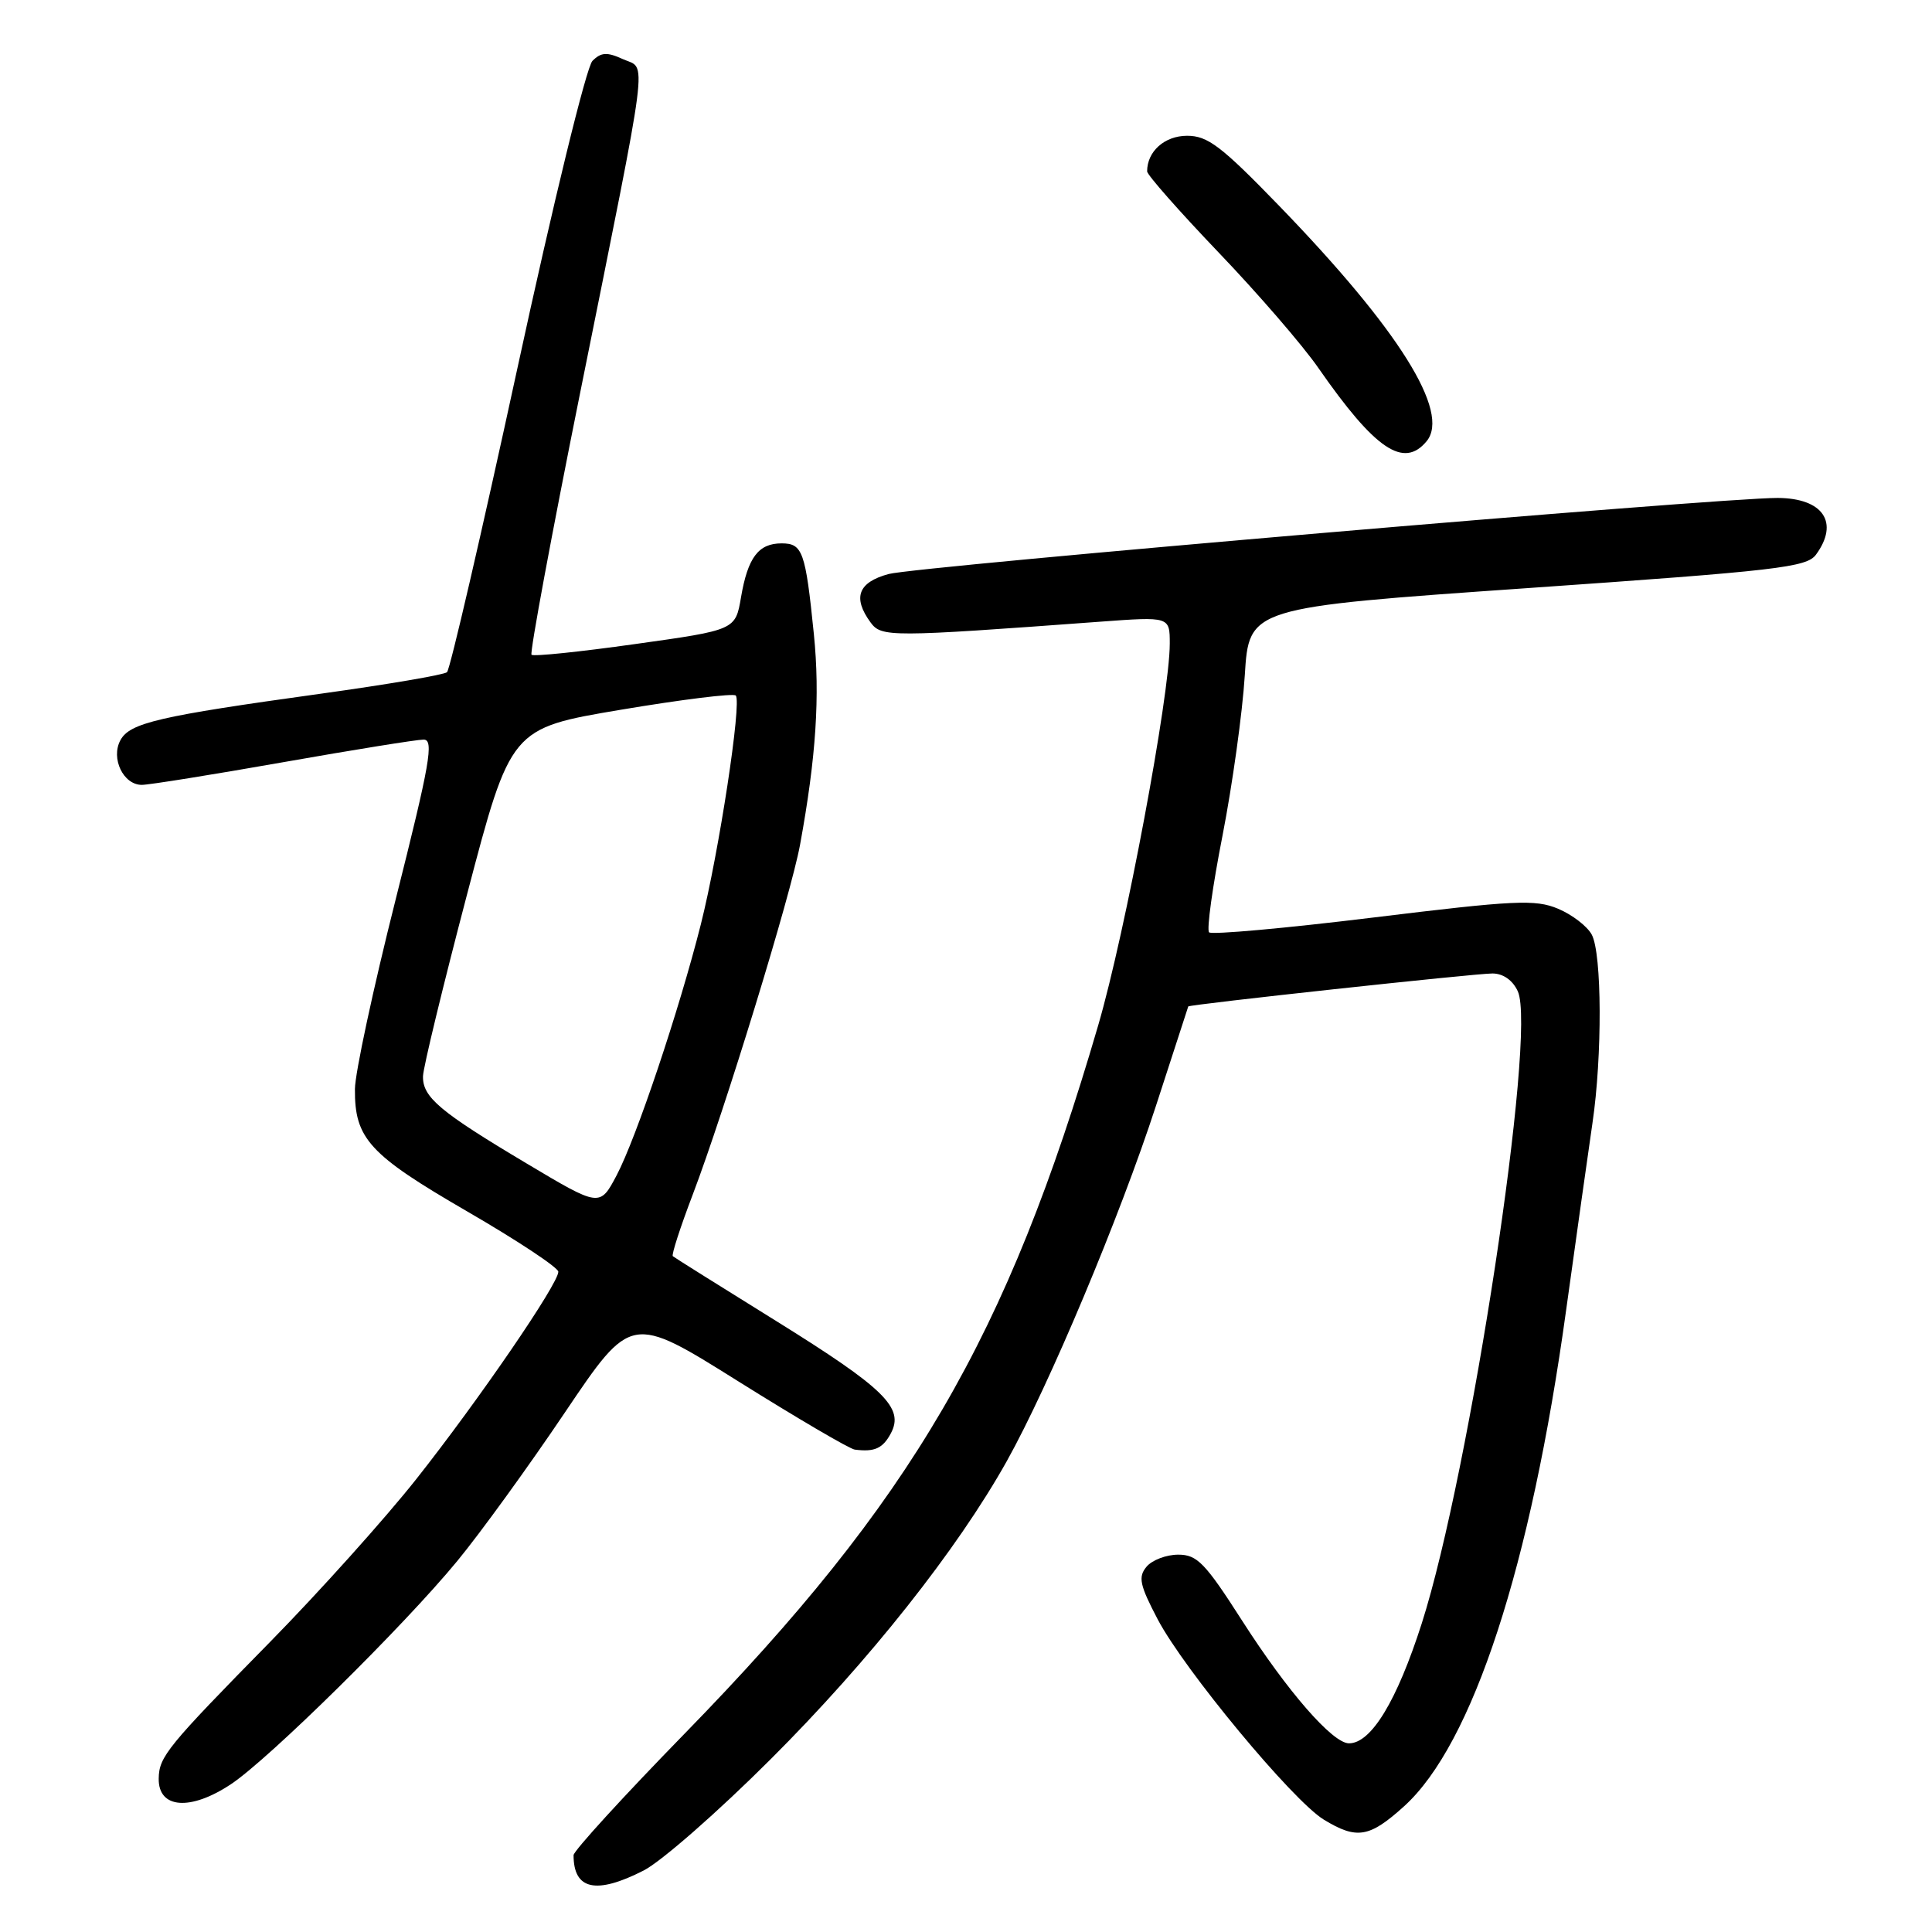<?xml version="1.0" encoding="UTF-8" standalone="no"?>
<!DOCTYPE svg PUBLIC "-//W3C//DTD SVG 1.1//EN" "http://www.w3.org/Graphics/SVG/1.1/DTD/svg11.dtd" >
<svg xmlns="http://www.w3.org/2000/svg" xmlns:xlink="http://www.w3.org/1999/xlink" version="1.1" viewBox="0 0 256 256">
 <g >
 <path fill="currentColor"
d=" M 85.29 247.85 C 87.61 246.67 95.18 240.04 102.12 233.10 C 115.17 220.08 126.84 205.34 133.40 193.62 C 139.01 183.57 148.37 161.28 153.17 146.53 C 155.49 139.36 157.42 133.44 157.45 133.36 C 157.54 133.10 195.51 128.98 197.77 128.99 C 199.18 129.00 200.45 129.89 201.12 131.36 C 203.64 136.90 194.80 195.08 188.39 215.11 C 185.10 225.38 181.69 231.00 178.75 231.00 C 176.58 231.00 170.61 224.15 164.59 214.75 C 159.68 207.08 158.63 206.00 156.12 206.00 C 154.54 206.00 152.65 206.72 151.92 207.60 C 150.79 208.96 151.01 210.01 153.39 214.55 C 156.90 221.24 171.28 238.59 175.41 241.11 C 179.78 243.77 181.45 243.50 186.05 239.34 C 195.13 231.13 202.85 207.51 207.52 173.60 C 208.90 163.65 210.47 152.49 211.01 148.81 C 212.32 139.95 212.27 126.38 210.92 123.85 C 210.33 122.74 208.31 121.19 206.45 120.41 C 203.43 119.15 200.75 119.28 181.94 121.58 C 170.33 123.00 160.55 123.88 160.21 123.54 C 159.87 123.21 160.67 117.43 161.99 110.72 C 163.30 104.00 164.63 94.45 164.94 89.50 C 165.50 80.50 165.50 80.50 202.38 77.93 C 235.54 75.62 239.40 75.18 240.63 73.49 C 243.75 69.23 241.57 66.01 235.55 65.98 C 227.86 65.95 121.49 75.05 117.75 76.06 C 113.70 77.16 112.95 79.18 115.35 82.47 C 116.80 84.44 117.83 84.44 145.75 82.38 C 155.00 81.70 155.00 81.70 155.00 85.28 C 155.00 92.14 149.11 123.57 145.52 135.85 C 133.42 177.28 120.86 198.80 90.78 229.65 C 82.65 237.98 76.00 245.26 76.00 245.82 C 76.00 250.41 78.98 251.07 85.29 247.85 Z  M 30.61 236.41 C 35.64 233.07 53.55 215.41 60.60 206.83 C 63.62 203.17 70.04 194.31 74.86 187.15 C 83.63 174.14 83.63 174.14 97.82 183.03 C 105.63 187.92 112.57 191.99 113.26 192.08 C 115.88 192.42 116.97 191.93 118.04 189.93 C 119.85 186.55 117.23 183.98 102.83 175.03 C 95.50 170.48 89.34 166.62 89.15 166.45 C 88.96 166.27 90.14 162.62 91.78 158.32 C 95.99 147.26 104.80 118.55 106.01 111.94 C 108.14 100.32 108.67 92.23 107.84 84.01 C 106.73 73.05 106.35 72.00 103.56 72.00 C 100.50 72.00 99.09 73.87 98.19 79.13 C 97.45 83.48 97.45 83.48 84.16 85.34 C 76.86 86.37 70.68 87.01 70.43 86.76 C 70.18 86.51 73.09 70.83 76.90 51.91 C 86.18 5.78 85.74 9.29 82.55 7.84 C 80.43 6.87 79.65 6.92 78.50 8.07 C 77.70 8.88 73.33 26.76 68.52 48.97 C 63.81 70.68 59.63 88.72 59.23 89.07 C 58.83 89.42 51.30 90.70 42.50 91.92 C 20.99 94.90 17.19 95.78 15.95 98.09 C 14.66 100.49 16.34 104.00 18.79 104.00 C 19.73 104.00 28.15 102.65 37.50 101.00 C 46.85 99.35 55.24 98.00 56.13 98.00 C 57.53 98.00 56.98 101.11 52.41 119.25 C 49.46 130.94 47.04 142.21 47.03 144.30 C 46.98 150.88 48.92 152.99 61.87 160.50 C 68.52 164.35 73.96 167.95 73.98 168.51 C 74.01 170.08 63.46 185.49 55.15 196.00 C 51.02 201.22 42.33 210.90 35.85 217.50 C 22.15 231.45 21.07 232.76 21.03 235.67 C 20.97 239.66 25.23 239.99 30.61 236.41 Z  M 189.03 58.47 C 192.22 54.62 185.37 43.68 169.53 27.31 C 161.81 19.34 160.03 17.99 157.29 17.99 C 154.31 18.00 152.00 20.06 152.00 22.71 C 152.00 23.17 156.25 27.99 161.45 33.43 C 166.65 38.86 172.62 45.76 174.70 48.77 C 182.21 59.57 185.99 62.13 189.03 58.47 Z  M 69.79 154.17 C 58.26 147.30 55.98 145.38 56.05 142.60 C 56.08 141.44 58.71 130.60 61.89 118.50 C 67.67 96.50 67.67 96.50 82.29 94.04 C 90.33 92.69 97.18 91.84 97.49 92.16 C 98.32 92.98 95.26 112.98 92.86 122.50 C 89.98 133.90 84.32 150.77 81.71 155.73 C 79.48 159.95 79.48 159.95 69.79 154.17 Z "/>
</g>
</svg>